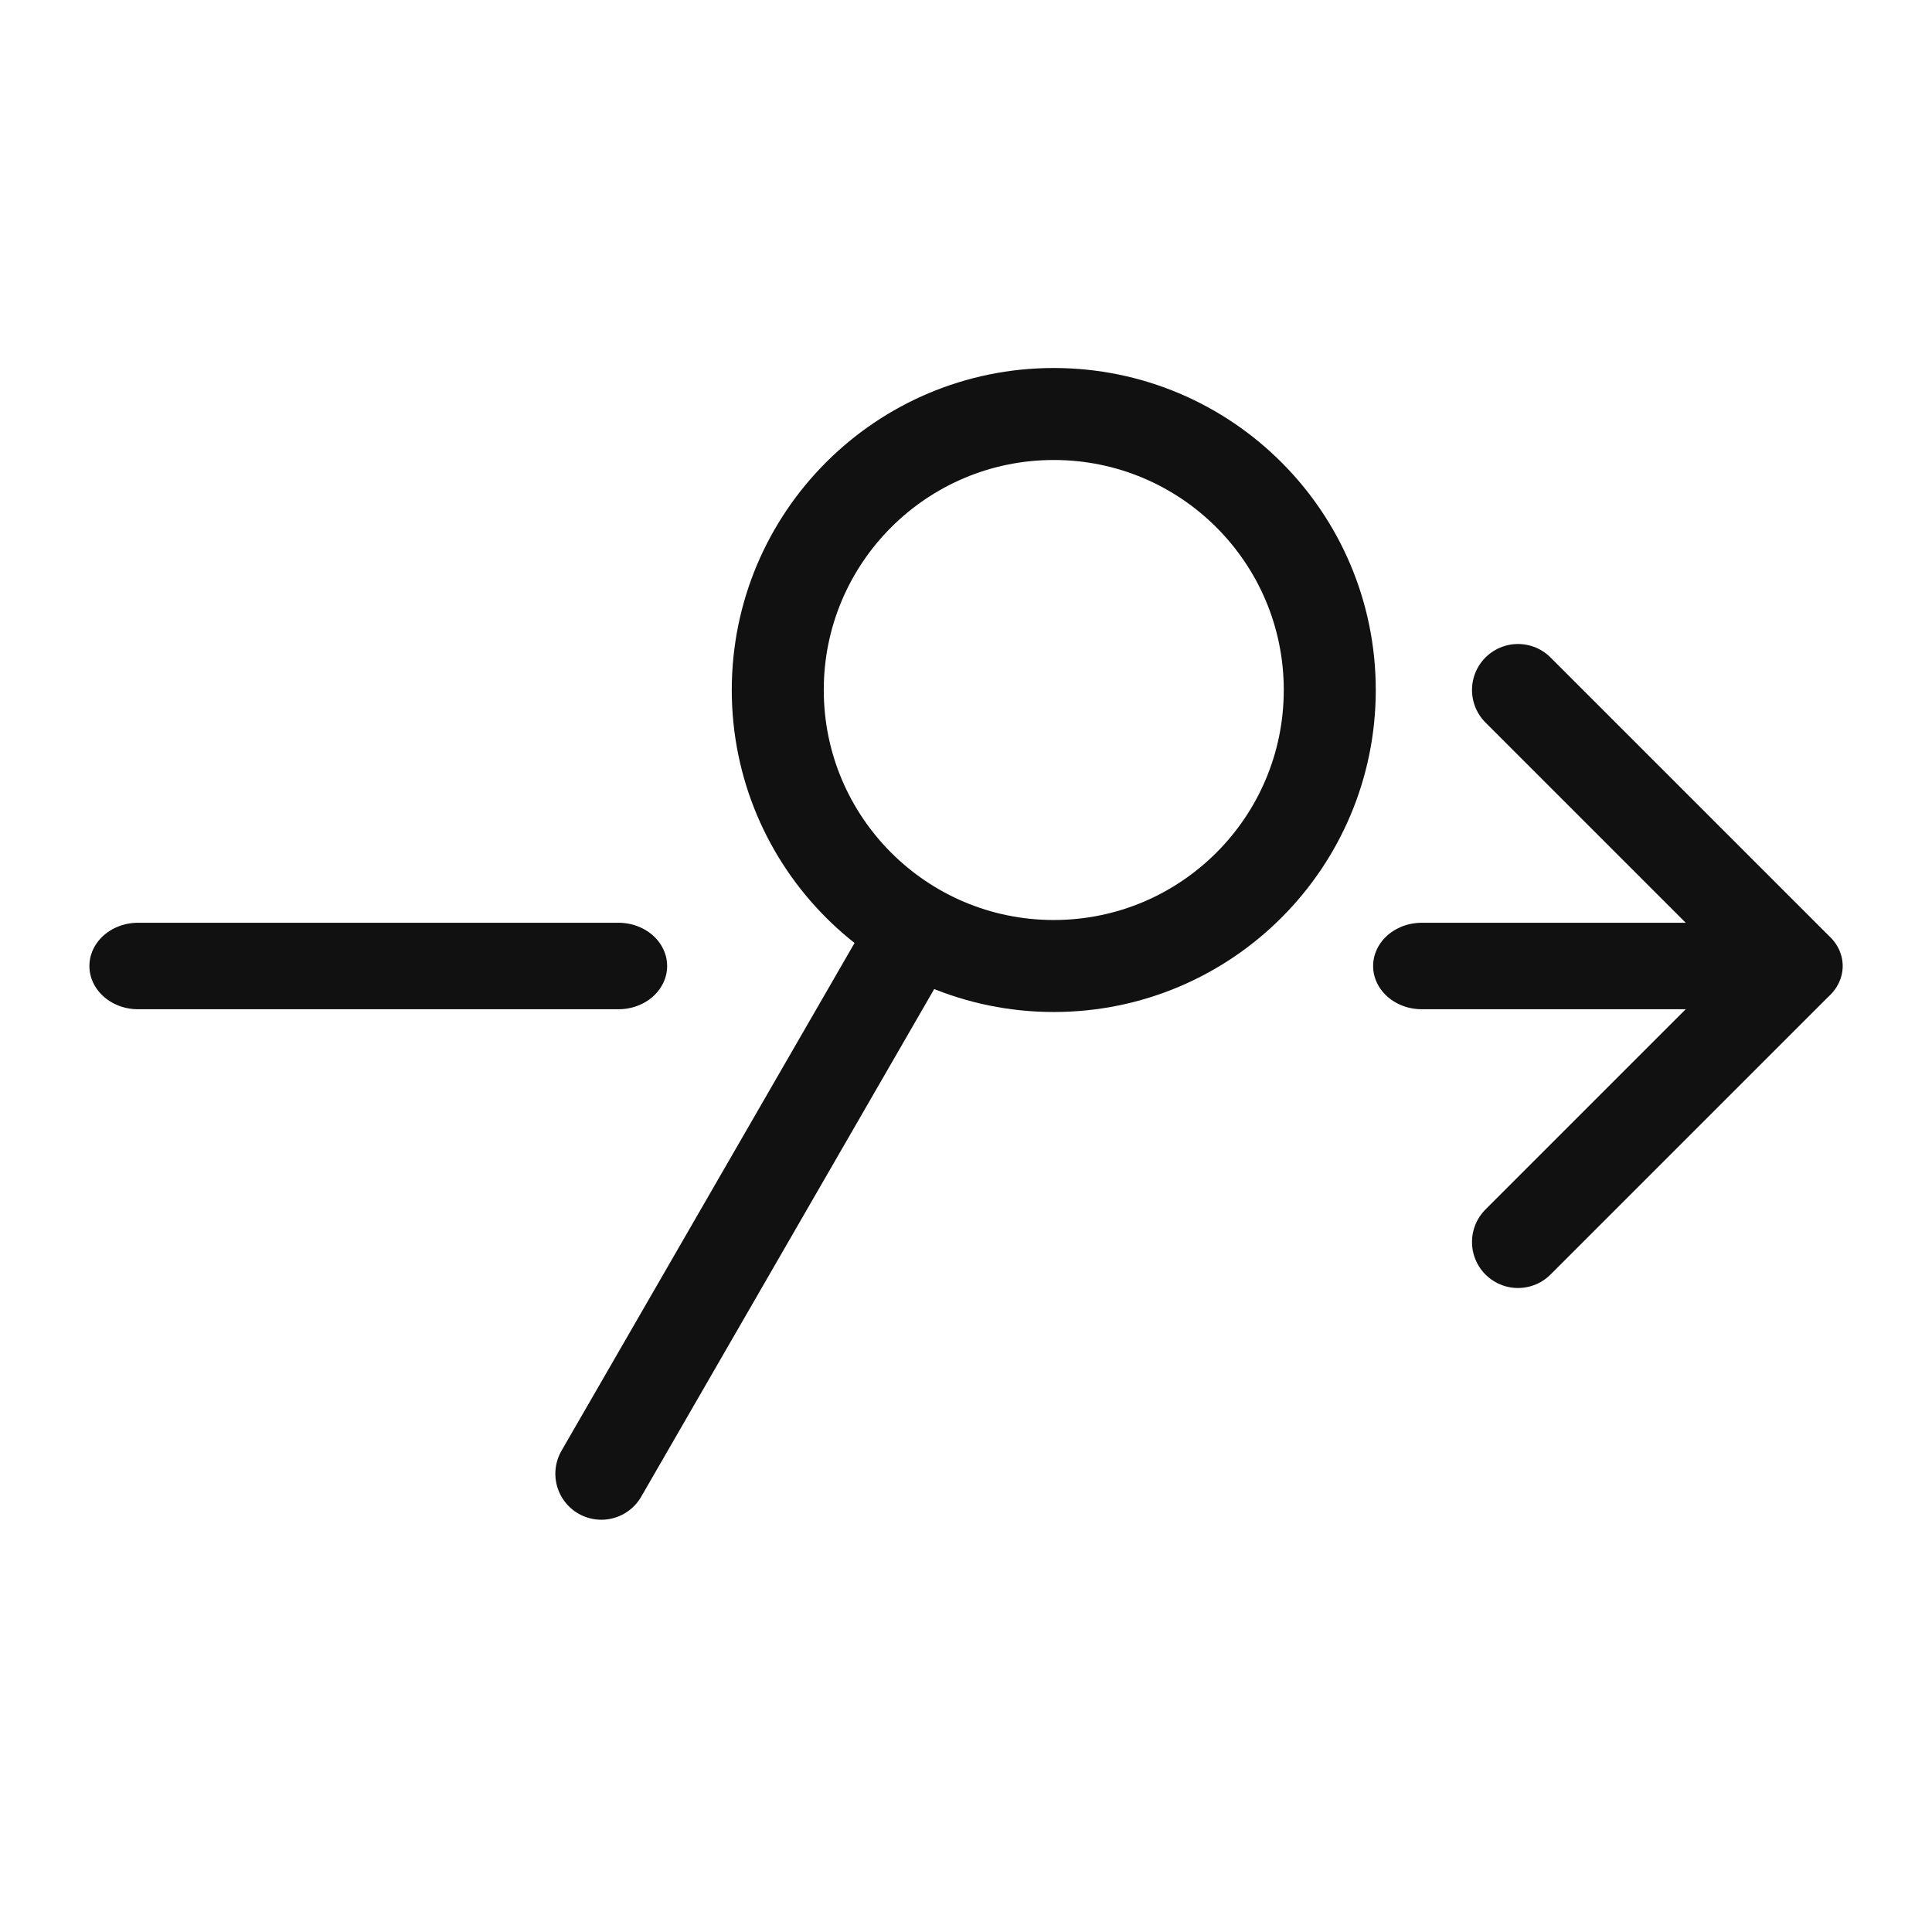 <?xml version="1.0" encoding="UTF-8" standalone="no"?><!DOCTYPE svg PUBLIC "-//W3C//DTD SVG 1.1//EN" "http://www.w3.org/Graphics/SVG/1.1/DTD/svg11.dtd"><svg width="21px" height="21px" version="1.1" xmlns="http://www.w3.org/2000/svg" xmlns:xlink="http://www.w3.org/1999/xlink" xml:space="preserve" xmlns:serif="http://www.serif.com/" style="fill-rule:evenodd;clip-rule:evenodd;stroke-linecap:round;stroke-linejoin:round;"><g transform="matrix(1,0,0,1,-152,-22)"><g id="next_match" transform="matrix(1,0,0,1,136,-18)"><rect x="16" y="40" width="21" height="21" style="fill:none;"/><g transform="matrix(1,0,0,1,-1,0)"><g transform="matrix(1,0,0,1,-79.046,37)"><circle cx="107.5" cy="10.5" r="3" style="fill:none;stroke:rgb(17,17,17);stroke-width:1px;"/></g><g transform="matrix(-0.966,0.259,-0.259,-0.966,129.473,37.943)"><path d="M106.991,9.974L102.172,14.793" style="fill:none;stroke:rgb(17,17,17);stroke-width:1px;"/></g></g><g transform="matrix(6.12323e-17,1,-1,6.12323e-17,40,-50)"><path d="M97.5,7.5L100.5,4.5L103.5,7.5" style="fill:none;stroke:rgb(17,17,17);stroke-width:1px;"/></g><g transform="matrix(1.10218e-16,-1,1.125,3.82702e-17,12.438,151)"><path d="M100.5,9.142L100.5,4.5M100.5,20.5L100.5,16.903" style="fill:none;stroke:rgb(17,17,17);stroke-width:0.94px;"/></g></g></g></svg>